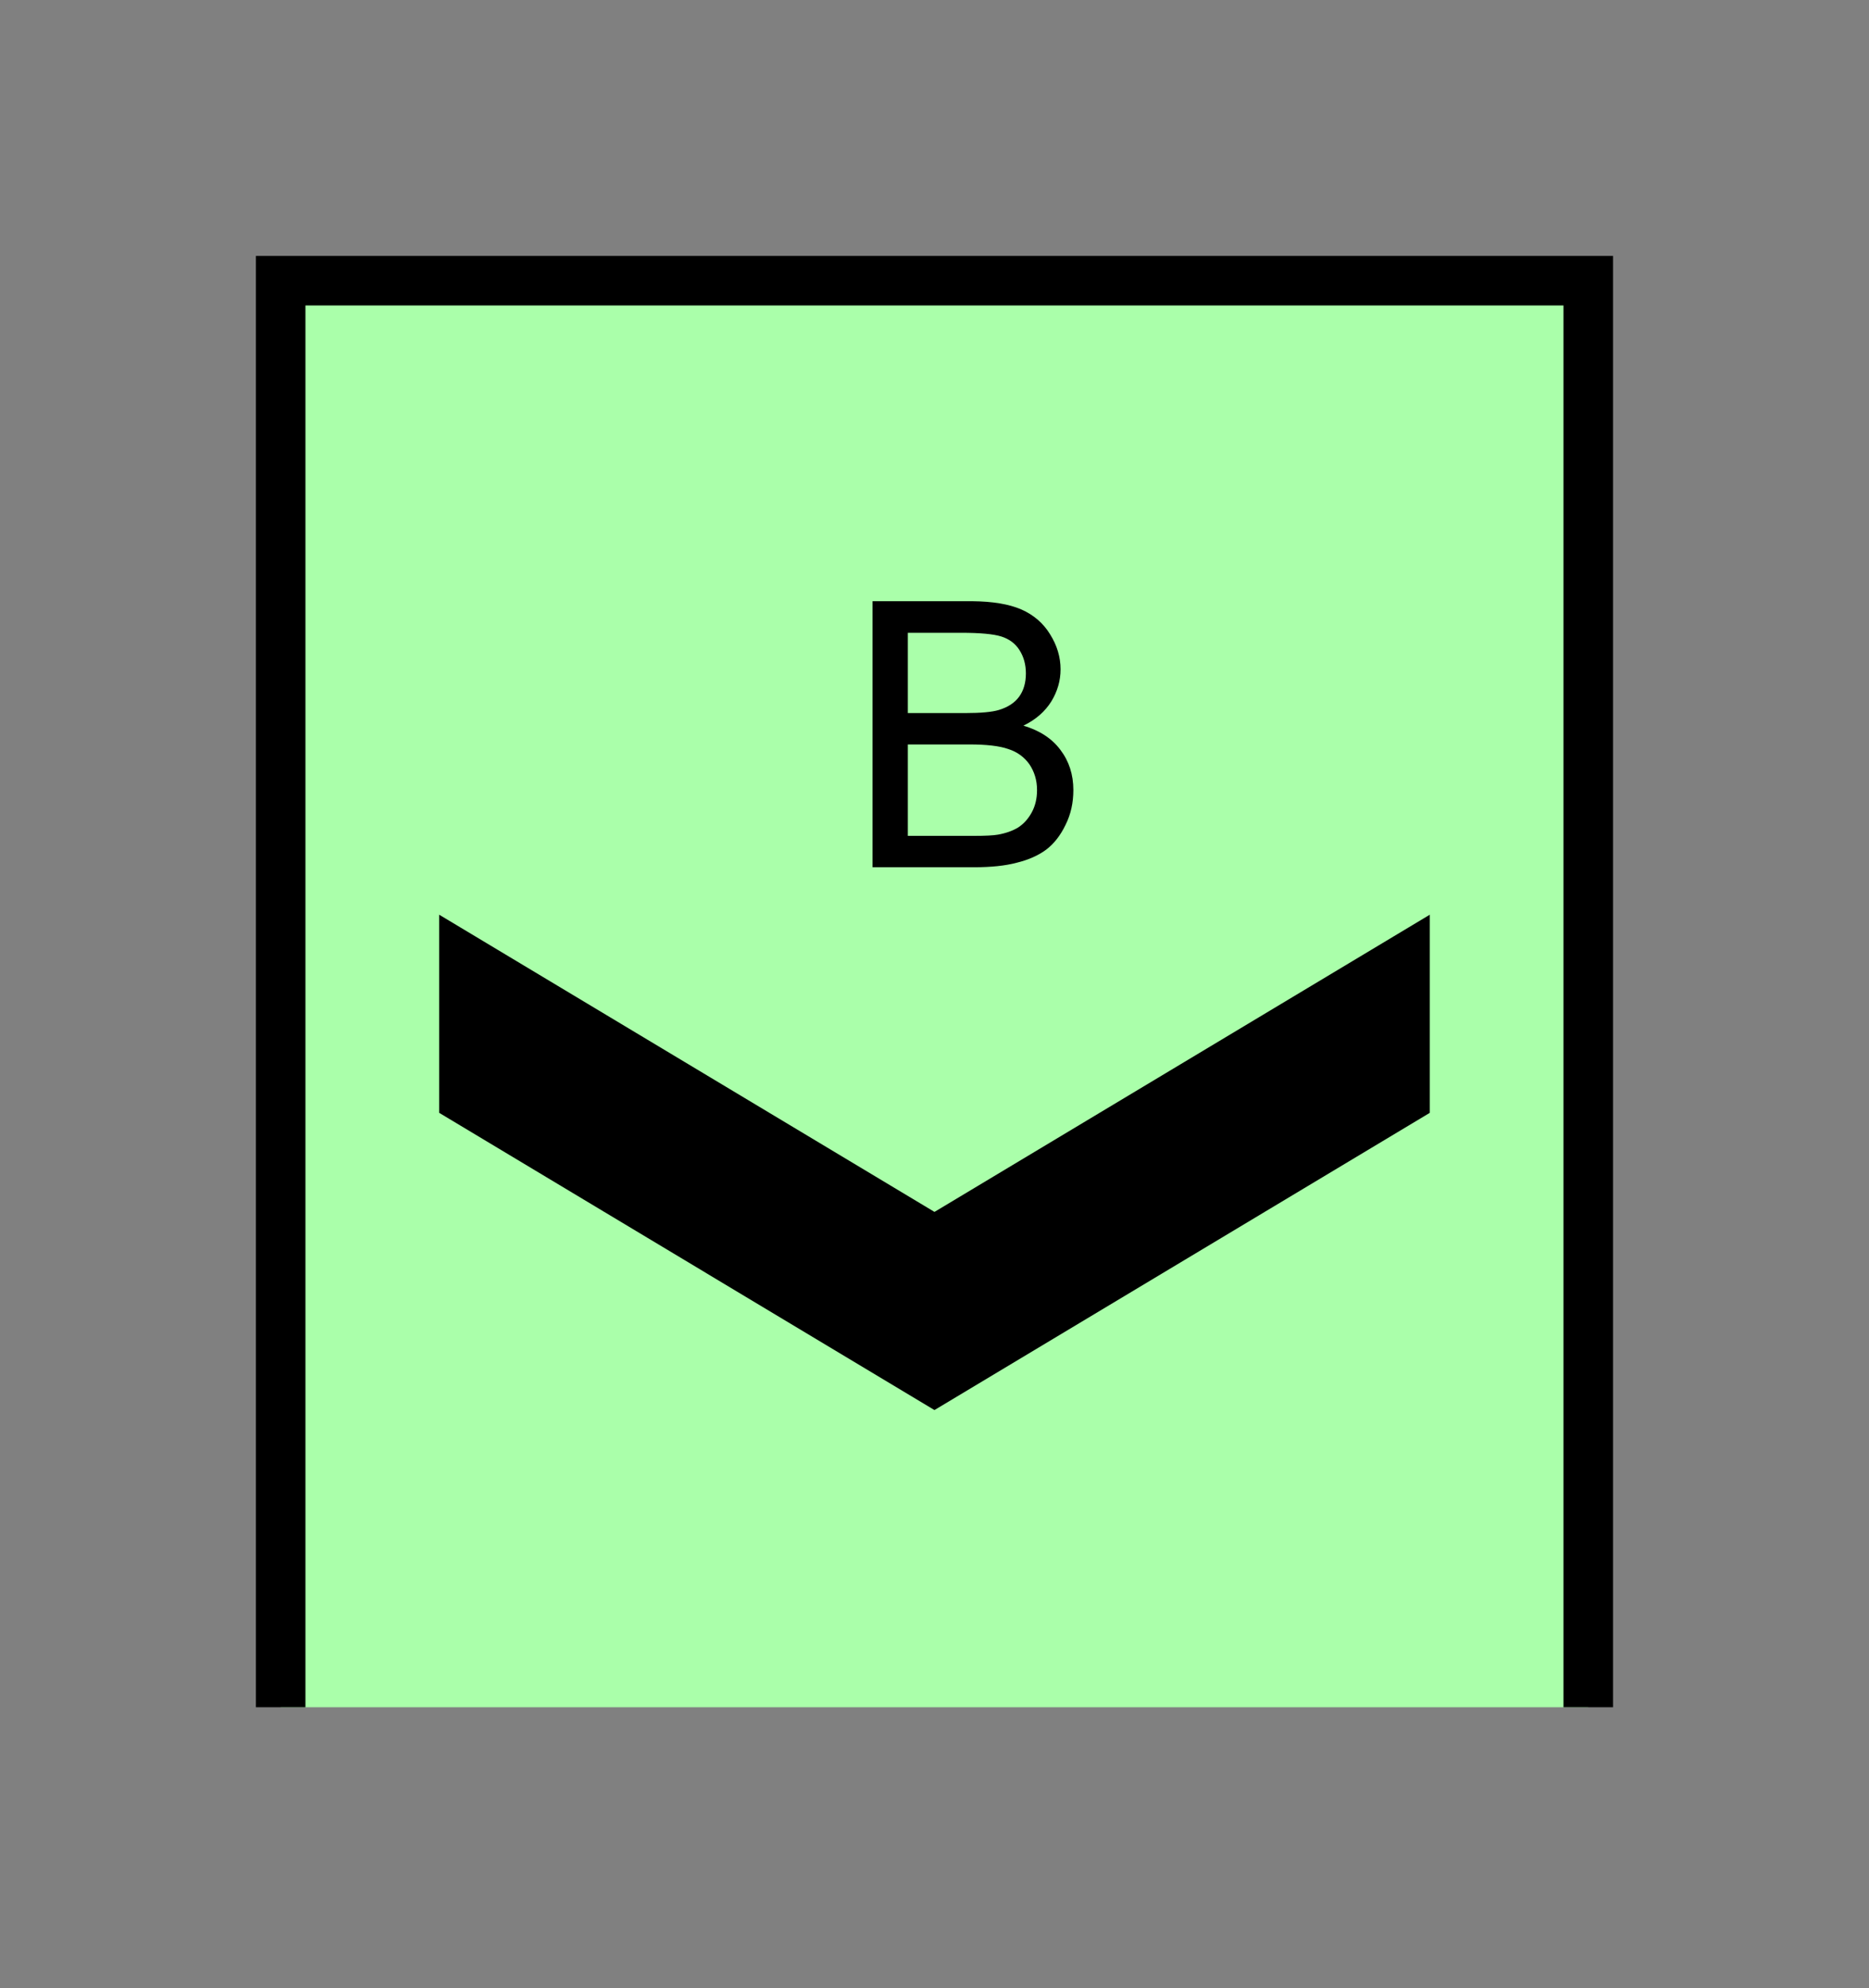 <?xml version="1.0" encoding="UTF-8" standalone="no"?>
<svg
   xmlns:dc="http://purl.org/dc/elements/1.1/"
   xmlns:cc="http://creativecommons.org/ns#"
   xmlns:rdf="http://www.w3.org/1999/02/22-rdf-syntax-ns#"
   xmlns:svg="http://www.w3.org/2000/svg"
   xmlns="http://www.w3.org/2000/svg"
   id="svg13"
   height="101.85mm"
   width="95.75mm"
   version="1.0">
  <rect width="100%" height="100%" fill="#808080" stroke="none"/>
  <defs
     id="defs3">
    <pattern
       y="0"
       x="0"
       height="6"
       width="6"
       patternUnits="userSpaceOnUse"
       id="EMFhbasepattern" />
  </defs>
  <path
     id="path5"
     d="  M 54.345,54.345   L 54.345,330.548   L 307.531,330.548   L 307.531,54.345   L 54.345,54.345   z "
     style="fill:#aaffaa;fill-rule:evenodd;fill-opacity:1;stroke:none;" />
  <path
     id="path7"
     d="  M 54.345,330.548   L 54.345,54.345   L 307.531,54.345   L 307.531,330.548  "
     style="fill:none;stroke:#000000;stroke-width:9.59px;stroke-linecap:butt;stroke-linejoin:miter;stroke-miterlimit:10;stroke-dasharray:none;stroke-opacity:1;" />
  <path
     id="path9"
     d="  M 85.035,177.102   L 85.035,177.102   L 85.035,215.463   L 180.938,273.006   L 276.842,215.463   L 276.842,177.102   L 180.938,234.644   z "
     style="fill:#000000;fill-rule:evenodd;fill-opacity:1;stroke:none;" />
  <path
     id="path11"
     d="  M 168.95,167.911   L 168.95,116.403   L 188.291,116.403   C 192.207,116.443 195.364,116.962 197.761,118.001   C 200.119,119.04 201.997,120.639 203.316,122.797   C 204.674,124.954 205.354,127.232 205.354,129.59   C 205.354,131.788 204.754,133.865 203.555,135.823   C 202.357,137.742 200.558,139.34 198.161,140.499   C 201.278,141.418 203.675,142.976 205.314,145.174   C 206.992,147.372 207.831,149.969 207.831,152.966   C 207.831,155.404 207.352,157.642 206.313,159.719   C 205.314,161.797 204.035,163.396 202.556,164.515   C 201.038,165.634 199.16,166.473 196.882,167.032   C 194.644,167.632 191.887,167.911 188.61,167.911   z  M 175.783,138.061   L 186.892,138.061   C 189.929,138.061 192.087,137.861 193.406,137.462   C 195.124,136.942 196.443,136.103 197.322,134.904   C 198.201,133.706 198.64,132.187 198.64,130.389   C 198.64,128.711 198.241,127.192 197.402,125.873   C 196.602,124.595 195.404,123.716 193.885,123.236   C 192.367,122.757 189.769,122.517 186.053,122.517   L 175.783,122.517   z  M 175.783,161.837   L 188.61,161.837   C 190.808,161.837 192.327,161.757 193.246,161.598   C 194.804,161.318 196.123,160.838 197.162,160.199   C 198.201,159.52 199.08,158.561 199.759,157.322   C 200.439,156.083 200.798,154.645 200.798,152.966   C 200.798,151.048 200.279,149.41 199.32,147.971   C 198.321,146.573 196.962,145.574 195.204,145.014   C 193.486,144.415 190.968,144.135 187.691,144.135   L 175.783,144.135   z "
     style="fill:#000000;fill-rule:evenodd;fill-opacity:1;stroke:none;" />
</svg>
